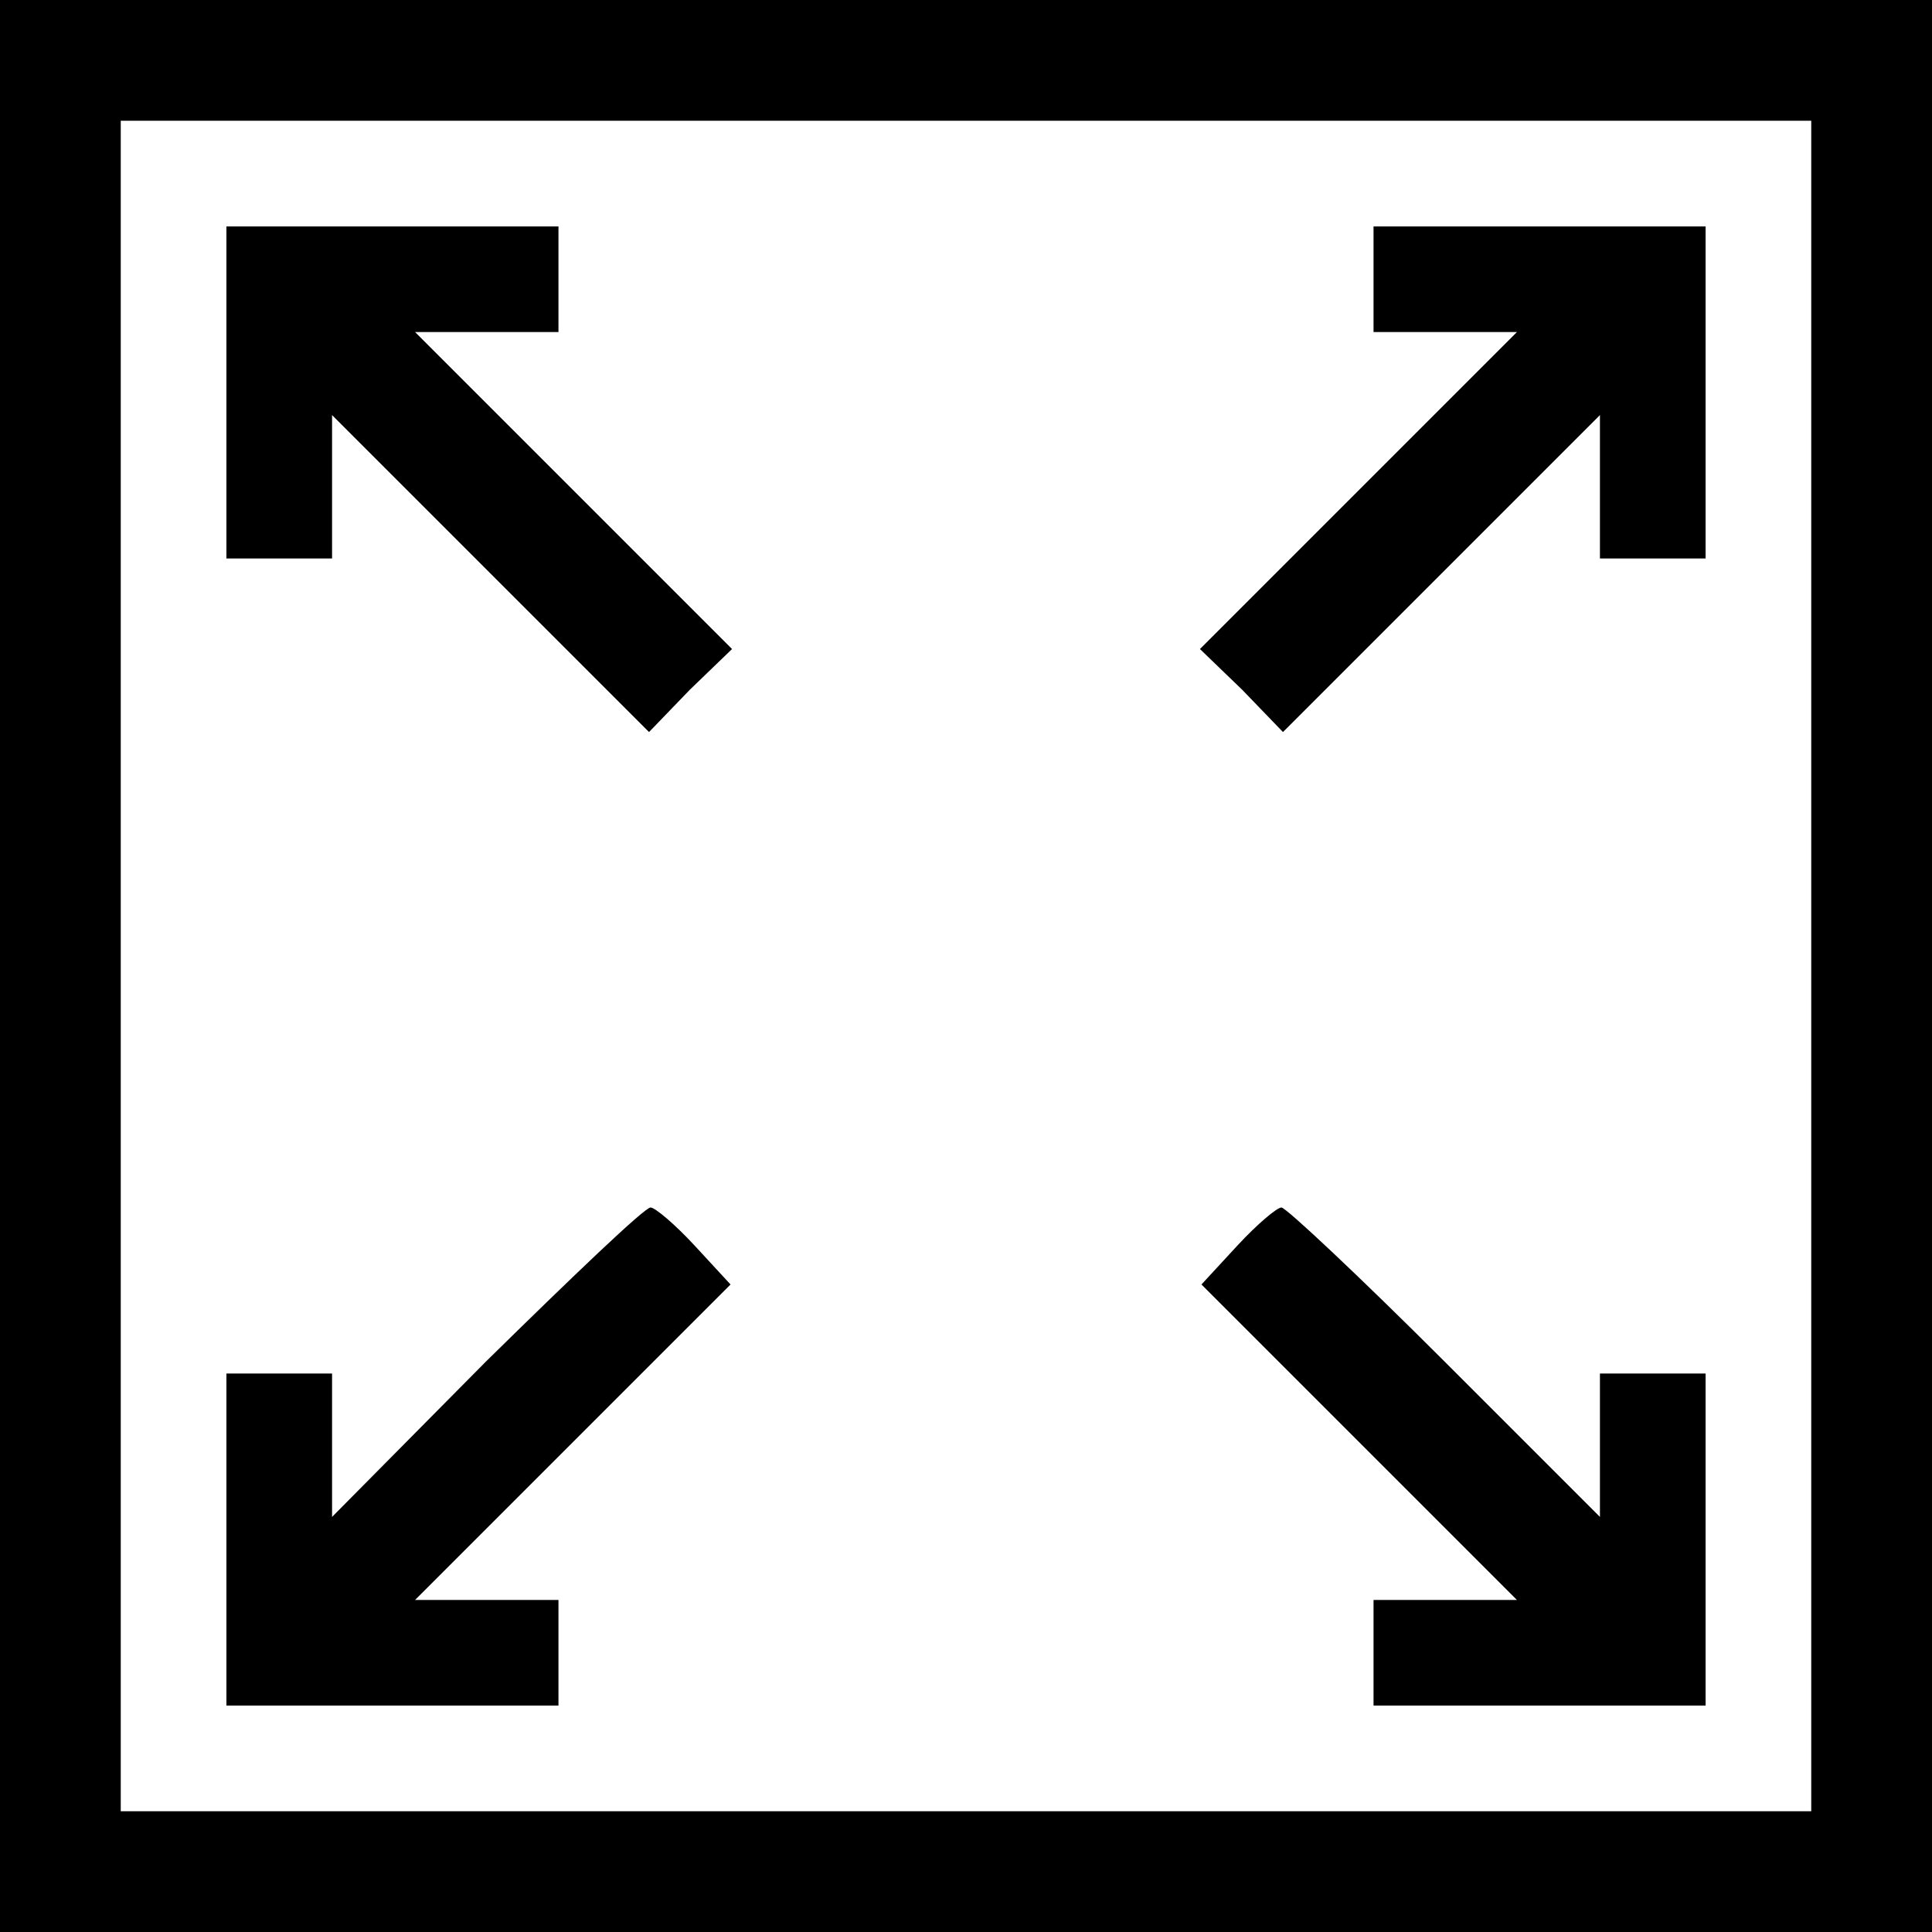 <svg version="1.0" xmlns="http://www.w3.org/2000/svg" width="170.667" height="170.667" viewBox="0 0 128 128"><path d="M0 64v64h128V0H0v64zm120 0v56H8V8h112v56z"/><path d="M15 26v11h7v-9.5L32.5 38 43 48.5l2.7-2.8 2.8-2.7L38 32.5 27.5 22H37v-7H15v11zM91 18.5V22h9.5L90 32.5 79.5 43l2.8 2.7 2.7 2.8L95.5 38 106 27.5V37h7V15H91v3.5zM32.2 90.2 22 100.5V91h-7v22h22v-7h-9.5L38 95.5l10.4-10.4-2.4-2.6c-1.3-1.4-2.6-2.5-2.9-2.5-.4 0-5.2 4.6-10.9 10.2zM82 82.5l-2.4 2.6L90 95.5l10.5 10.5H91v7h22V91h-7v9.5L95.7 90.2C90.1 84.6 85.2 80 84.9 80c-.3 0-1.6 1.1-2.9 2.5z"/></svg>